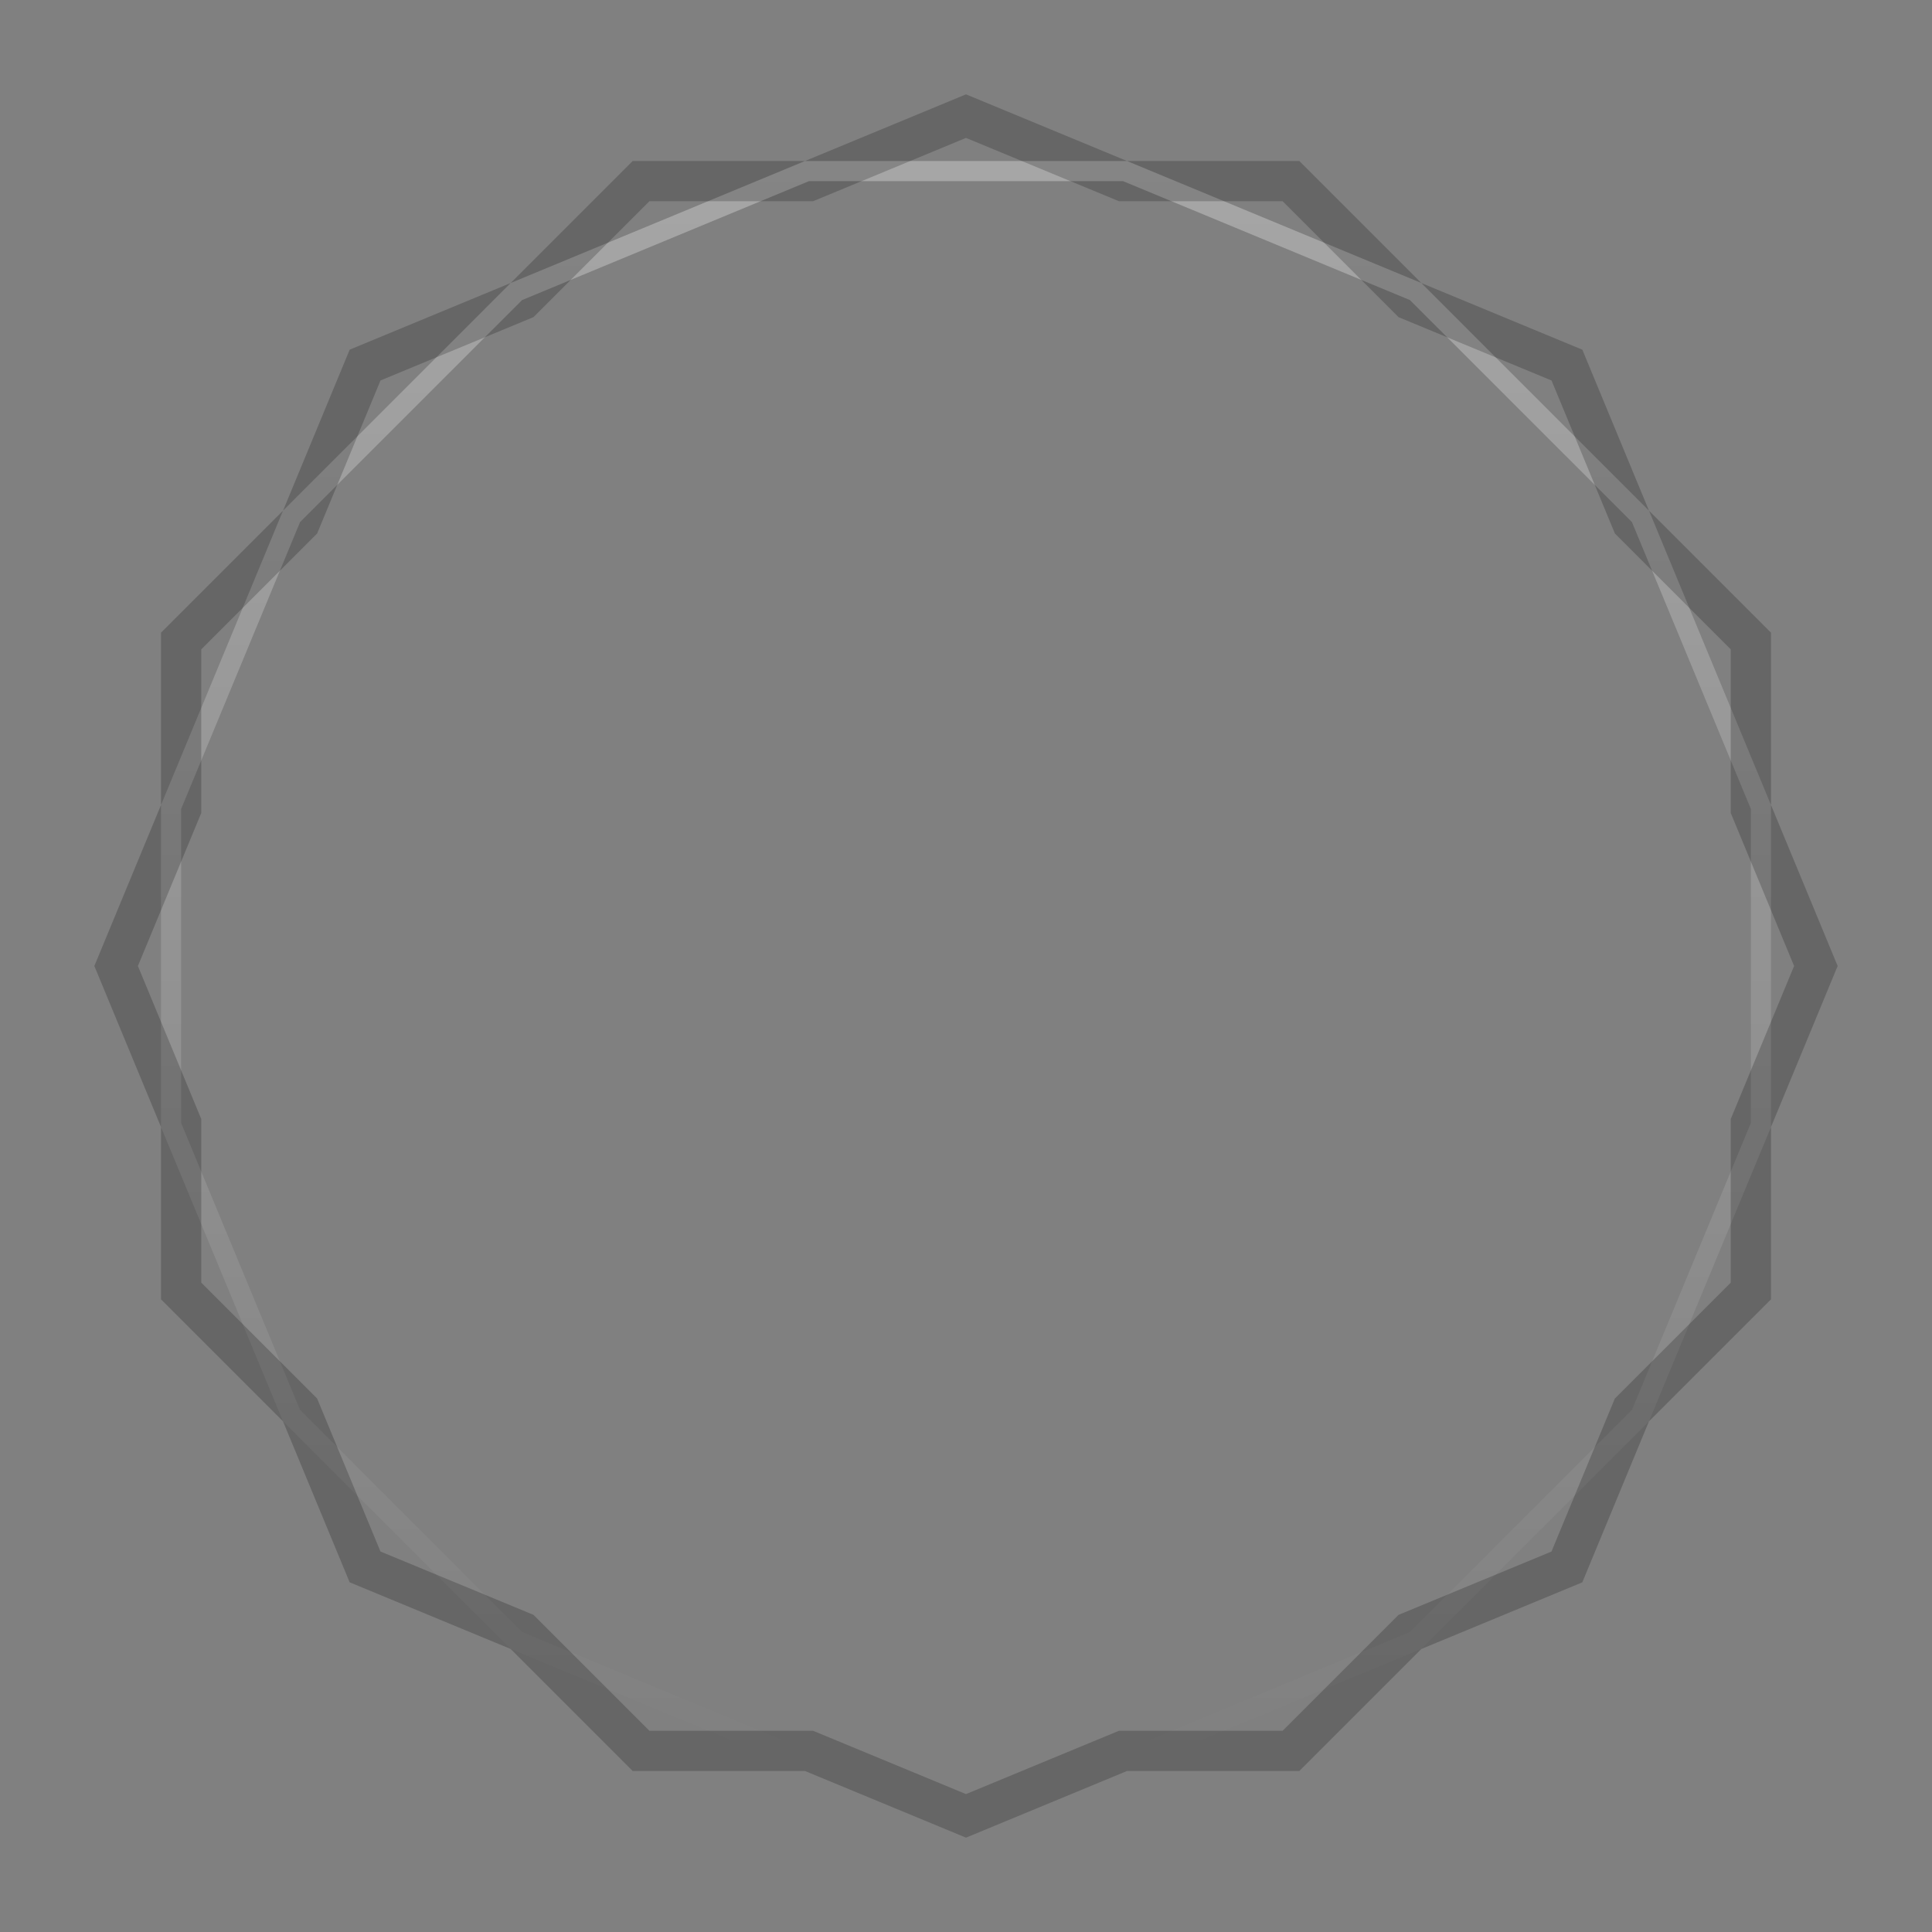<?xml version="1.0" encoding="UTF-8" standalone="no"?>
<svg
   xmlns:dc="http://purl.org/dc/elements/1.1/"
   xmlns:cc="http://creativecommons.org/ns#"
   xmlns:rdf="http://www.w3.org/1999/02/22-rdf-syntax-ns#"
   xmlns:svg="http://www.w3.org/2000/svg"
   xmlns="http://www.w3.org/2000/svg"
   xmlns:xlink="http://www.w3.org/1999/xlink"
   xmlns:sodipodi="http://sodipodi.sourceforge.net/DTD/sodipodi-0.dtd"
   xmlns:inkscape="http://www.inkscape.org/namespaces/inkscape"
   width="48"
   height="48"
   id="svg2"
   version="1.1"
   inkscape:version="0.48.4 r9939"
   sodipodi:docname="overlay.svg">
  <rect width="100%" height="100%" fill="#808080" stroke="none"/>
  <defs
     id="defs10">
    <linearGradient
       inkscape:collect="always"
       xlink:href="#linearGradient4317"
       id="linearGradient4323"
       x1="4"
       y1="24"
       x2="44"
       y2="24"
       gradientUnits="userSpaceOnUse" />
    <linearGradient
       inkscape:collect="always"
       id="linearGradient4317">
      <stop
         style="stop-color:#ffffff;stop-opacity:1;"
         offset="0"
         id="stop4319" />
      <stop
         style="stop-color:#ffffff;stop-opacity:0;"
         offset="1"
         id="stop4321" />
    </linearGradient>
    <clipPath
       clipPathUnits="userSpaceOnUse"
       id="clipPath4313">
      <path
         style="color:#000000;fill:#cea5d6;fill-opacity:1;fill-rule:nonzero;stroke:none;stroke-width:2;marker:none;visibility:visible;display:inline;overflow:visible;enable-background:accumulate"
         d="M 20,4 12.688,7.031 7.031,12.688 4,20 4,28 7.031,35.312 12.688,40.969 20,44 28,44 35.312,40.969 40.969,35.312 44,28 44,20 40.969,12.688 35.312,7.031 28,4 20,4 z"
         id="path4315"
         inkscape:connector-curvature="0" />
    </clipPath>
    <linearGradient
       y2="24"
       x2="44"
       y1="24"
       x1="4"
       gradientUnits="userSpaceOnUse"
       id="linearGradient4375"
       xlink:href="#linearGradient4317"
       inkscape:collect="always" />
    <clipPath
       clipPathUnits="userSpaceOnUse"
       id="clipPath4329">
      <path
         id="path4331"
         d="M 24,2.344 20,4 15.719,4 12.688,7.031 l -4,1.656 -1.656,4 L 4,15.719 4,20 2.344,24 4,28 l 0,4.281 3.031,3.031 1.656,4 4,1.656 L 15.719,44 20,44 24,45.656 28,44 l 4.281,0 3.031,-3.031 4,-1.656 1.656,-4 L 44,32.281 44,28 45.656,24 44,20 l 0,-4.281 -3.031,-3.031 -1.656,-4 -4,-1.656 L 32.281,4 28,4 24,2.344 z"
         style="color:#000000;fill:#a348b1;fill-opacity:1;fill-rule:nonzero;stroke:none;stroke-width:2;marker:none;visibility:visible;display:inline;overflow:visible;enable-background:accumulate"
         inkscape:connector-curvature="0" />
    </clipPath>
  </defs>
  <sodipodi:namedview
     pagecolor="#000000"
     bordercolor="#666666"
     borderopacity="1"
     objecttolerance="10"
     gridtolerance="10"
     guidetolerance="10"
     inkscape:pageopacity="0"
     inkscape:pageshadow="2"
     inkscape:window-width="1364"
     inkscape:window-height="700"
     id="namedview8"
     showgrid="false"
     inkscape:zoom="1"
     inkscape:cx="23.358246"
     inkscape:cy="41.176107"
     inkscape:window-x="0"
     inkscape:window-y="28"
     inkscape:window-maximized="1"
     inkscape:current-layer="svg2">
    <inkscape:grid
       type="xygrid"
       id="grid3761"
       empspacing="4"
       visible="true"
       enabled="true"
       snapvisiblegridlinesonly="true" />
  </sodipodi:namedview>
  <path
     id="path4311"
     d="M 20,4 12.688,7.031 7.031,12.688 4,20 4,28 7.031,35.312 12.688,40.969 20,44 28,44 35.312,40.969 40.969,35.312 44,28 44,20 40.969,12.688 35.312,7.031 28,4 20,4 z"
     style="opacity:0.3;color:#000000;fill:none;stroke:url(#linearGradient4375);stroke-width:1;stroke-miterlimit:4;stroke-opacity:1;stroke-dasharray:none;marker:none;visibility:visible;display:inline;overflow:visible;enable-background:accumulate"
     clip-path="url(#clipPath4313)"
     inkscape:connector-curvature="0"
     transform="matrix(0,1,-1,0,48,0)" />
  <path
     inkscape:connector-curvature="0"
     id="path4325"
     d="M 24,2.344 20,4 15.719,4 12.688,7.031 l -4,1.656 -1.656,4 L 4,15.719 4,20 2.344,24 4,28 l 0,4.281 3.031,3.031 1.656,4 4,1.656 L 15.719,44 20,44 24,45.656 28,44 l 4.281,0 3.031,-3.031 4,-1.656 1.656,-4 L 44,32.281 44,28 45.656,24 44,20 l 0,-4.281 -3.031,-3.031 -1.656,-4 -4,-1.656 L 32.281,4 28,4 24,2.344 z"
     style="opacity:0.2;color:#000000;fill:none;stroke:#000000;stroke-width:2;stroke-opacity:1;marker:none;visibility:visible;display:inline;overflow:visible;enable-background:accumulate"
     clip-path="url(#clipPath4329)" />
</svg>
